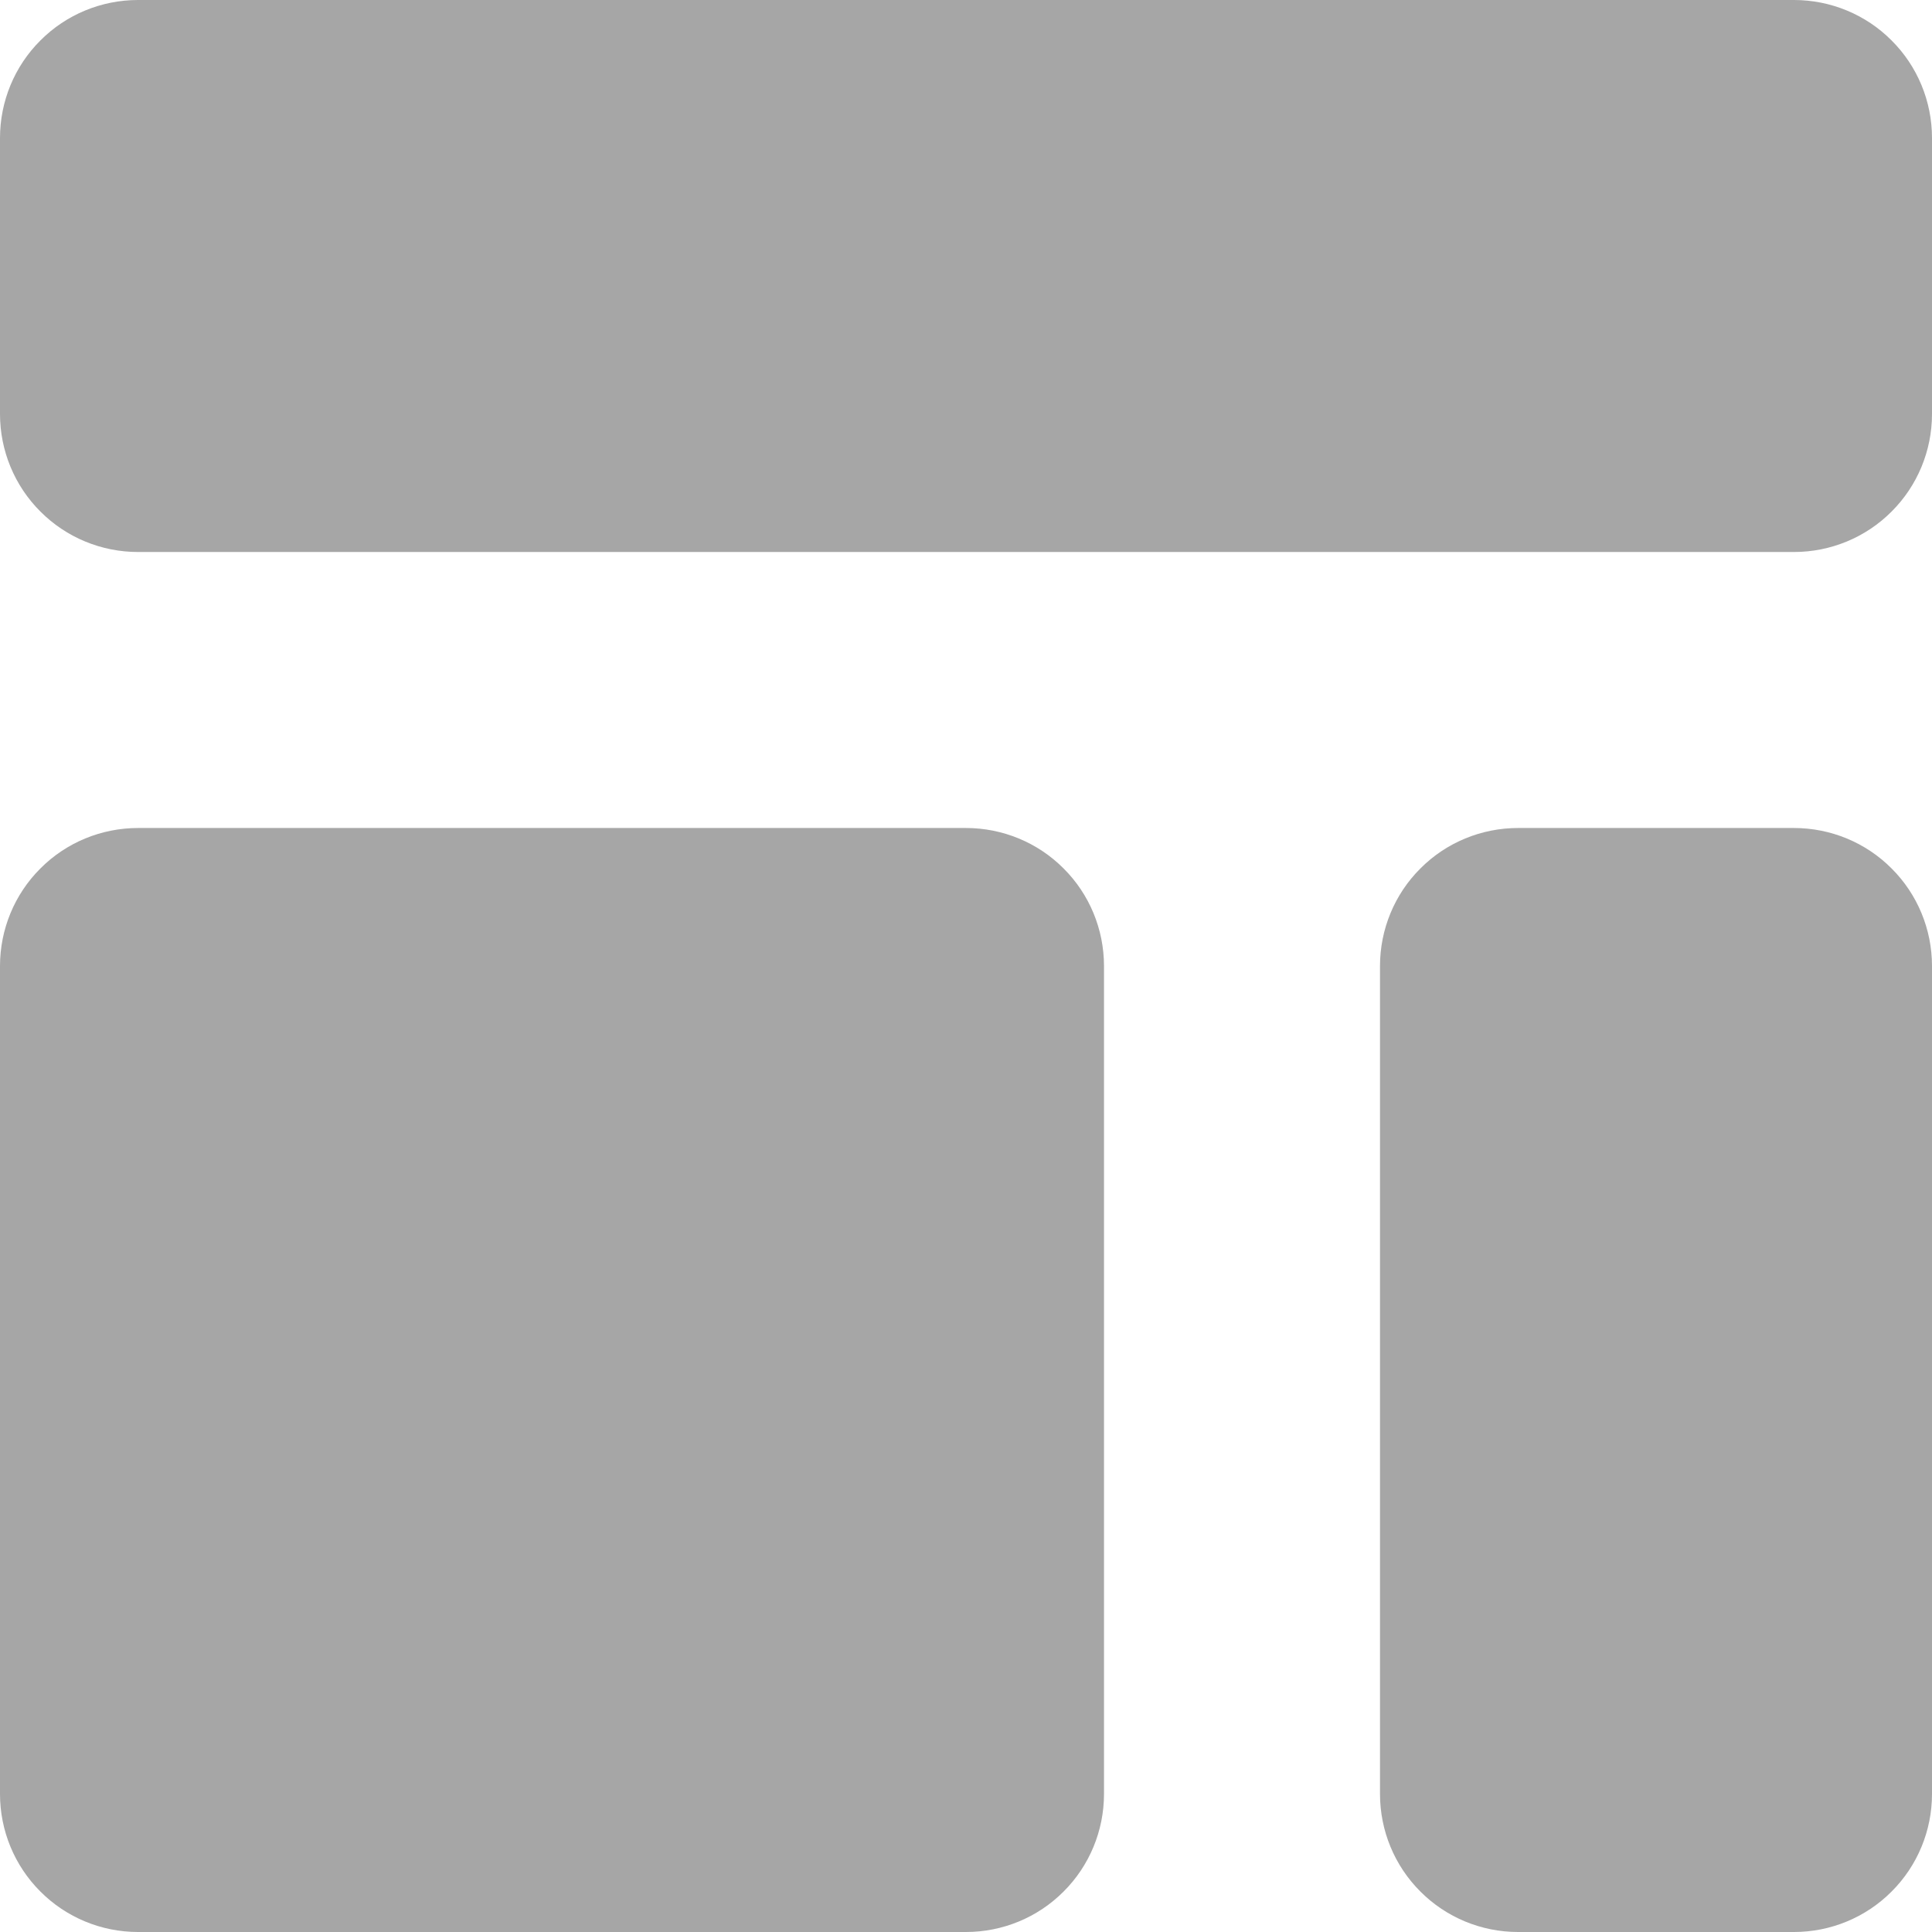 <svg width="14" height="14" viewBox="0 0 14 14" fill="none" xmlns="http://www.w3.org/2000/svg">
<path d="M0 1C0 0.735 0.105 0.48 0.293 0.293C0.48 0.105 0.735 0 1 0H13C13.265 0 13.52 0.105 13.707 0.293C13.895 0.48 14 0.735 14 1V3C14 3.265 13.895 3.52 13.707 3.707C13.52 3.895 13.265 4 13 4H1C0.735 4 0.48 3.895 0.293 3.707C0.105 3.52 0 3.265 0 3V1ZM0 7C0 6.735 0.105 6.48 0.293 6.293C0.48 6.105 0.735 6 1 6H7C7.265 6 7.52 6.105 7.707 6.293C7.895 6.48 8 6.735 8 7V13C8 13.265 7.895 13.52 7.707 13.707C7.52 13.895 7.265 14 7 14H1C0.735 14 0.48 13.895 0.293 13.707C0.105 13.52 0 13.265 0 13V7ZM11 6C10.735 6 10.48 6.105 10.293 6.293C10.105 6.48 10 6.735 10 7V13C10 13.265 10.105 13.52 10.293 13.707C10.48 13.895 10.735 14 11 14H13C13.265 14 13.52 13.895 13.707 13.707C13.895 13.52 14 13.265 14 13V7C14 6.735 13.895 6.48 13.707 6.293C13.52 6.105 13.265 6 13 6H11Z" fill="#A6A6A6"/>
</svg>
